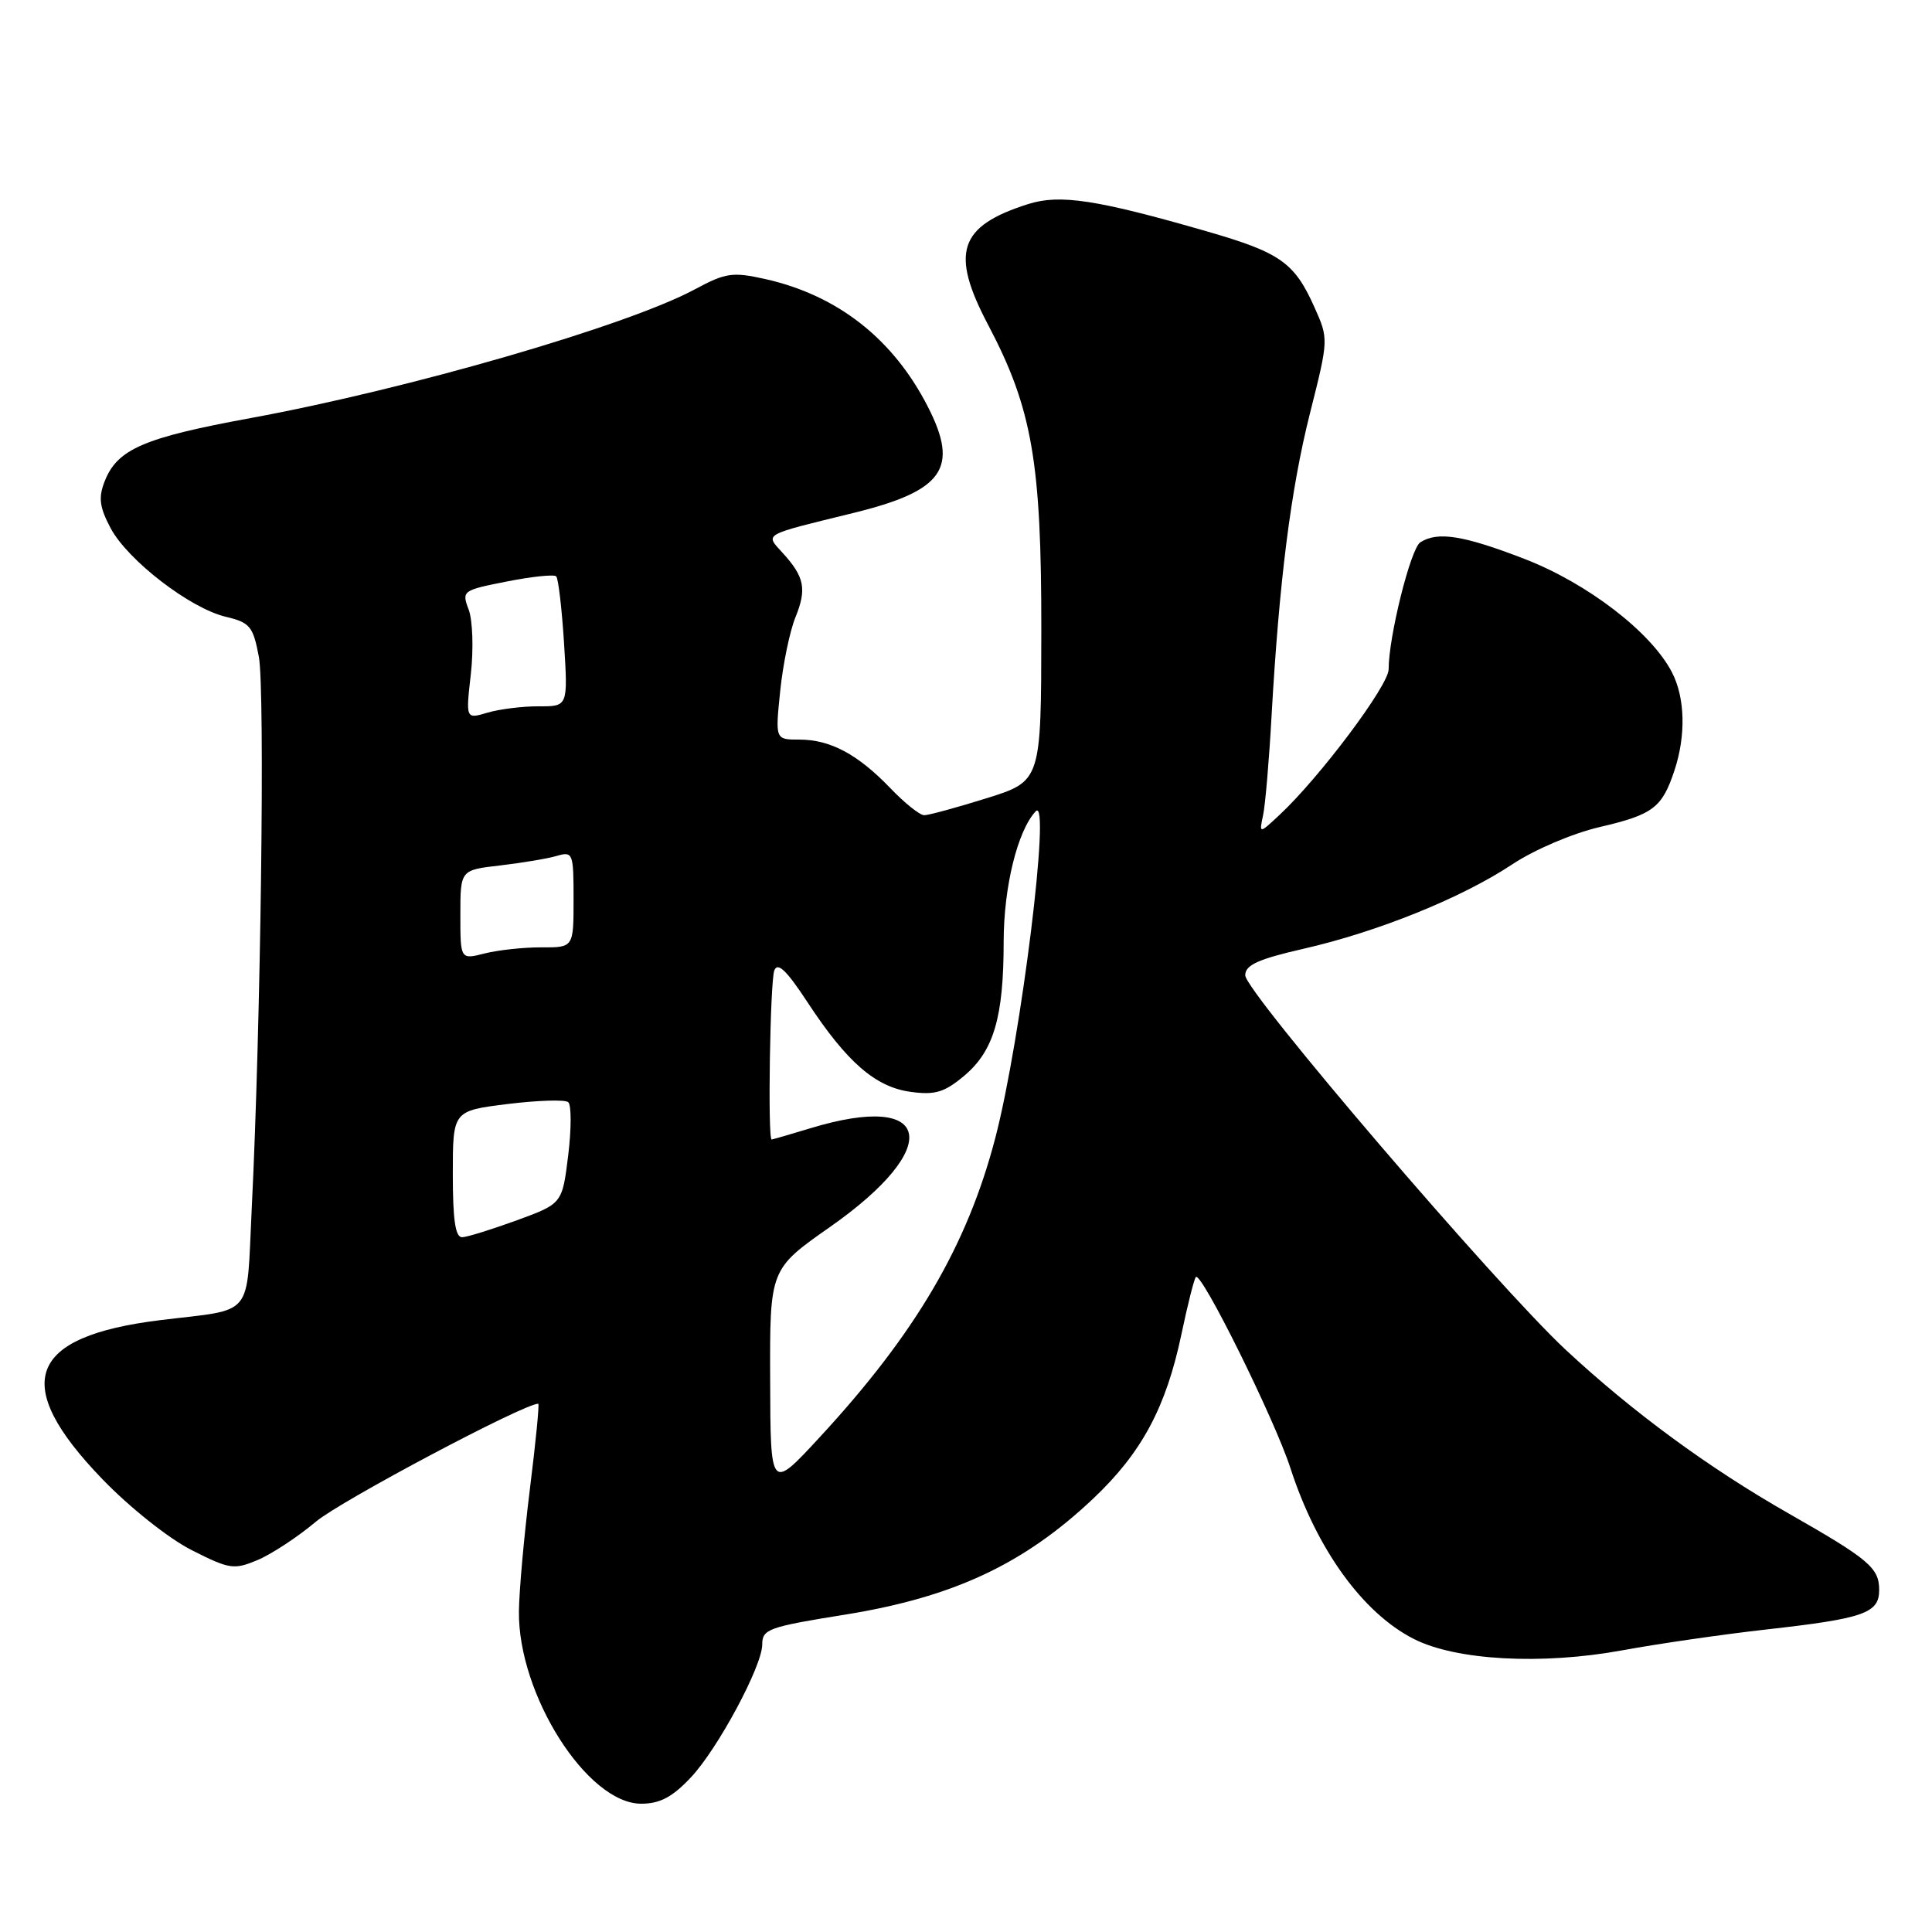 <?xml version="1.0" encoding="UTF-8" standalone="no"?>
<!DOCTYPE svg PUBLIC "-//W3C//DTD SVG 1.1//EN" "http://www.w3.org/Graphics/SVG/1.1/DTD/svg11.dtd" >
<svg xmlns="http://www.w3.org/2000/svg" xmlns:xlink="http://www.w3.org/1999/xlink" version="1.1" viewBox="0 0 256 256">
 <g >
 <path fill="currentColor"
d=" M 91.54 235.52 C 95.10 231.75 101.00 220.76 101.00 217.91 C 101.00 215.87 101.80 215.58 111.96 213.95 C 126.30 211.64 135.64 207.28 144.86 198.57 C 151.28 192.50 154.50 186.50 156.54 176.82 C 157.37 172.85 158.24 169.43 158.46 169.21 C 159.20 168.47 168.89 188.06 170.98 194.51 C 174.46 205.26 180.56 213.72 187.32 217.16 C 192.92 220.02 204.30 220.64 215.00 218.67 C 219.68 217.81 228.22 216.57 234.00 215.92 C 247.00 214.46 249.00 213.76 249.00 210.68 C 249.00 207.75 247.66 206.62 237.00 200.54 C 226.42 194.51 216.31 187.09 207.46 178.85 C 198.25 170.26 165.00 131.42 165.00 129.23 C 165.00 127.87 166.71 127.09 172.75 125.71 C 182.57 123.47 193.72 118.96 200.40 114.52 C 203.32 112.58 208.39 110.42 211.96 109.59 C 219.04 107.94 220.23 107.04 221.87 102.10 C 223.41 97.46 223.29 92.46 221.54 89.08 C 218.79 83.77 210.35 77.28 201.98 74.05 C 193.89 70.93 190.50 70.39 188.20 71.86 C 186.92 72.67 184.00 84.37 184.00 88.69 C 184.00 90.83 174.85 103.04 169.52 108.00 C 166.84 110.50 166.84 110.50 167.37 108.00 C 167.66 106.62 168.16 100.78 168.48 95.00 C 169.50 76.97 171.03 64.86 173.59 54.71 C 176.05 44.96 176.05 44.90 174.17 40.71 C 171.53 34.80 169.65 33.47 159.99 30.68 C 145.37 26.46 140.45 25.70 136.24 27.04 C 127.03 29.96 125.87 33.46 130.96 43.10 C 136.76 54.12 138.00 61.24 137.98 83.48 C 137.96 103.50 137.96 103.50 130.73 105.77 C 126.75 107.01 123.03 108.03 122.45 108.02 C 121.87 108.01 119.84 106.39 117.95 104.41 C 113.64 99.93 110.01 98.00 105.91 98.00 C 102.72 98.00 102.72 98.00 103.38 91.57 C 103.74 88.04 104.65 83.65 105.39 81.82 C 106.92 78.06 106.61 76.45 103.72 73.28 C 101.37 70.68 100.87 70.97 113.00 67.99 C 125.02 65.05 127.12 62.07 122.96 53.92 C 118.36 44.91 111.01 39.13 101.38 36.97 C 97.06 36.01 96.16 36.14 92.05 38.35 C 83.07 43.17 54.20 51.54 33.19 55.40 C 18.99 58.01 15.53 59.52 13.86 63.80 C 13.02 65.95 13.19 67.21 14.65 69.97 C 16.93 74.25 25.19 80.61 29.93 81.73 C 33.12 82.49 33.54 82.99 34.30 87.03 C 35.13 91.48 34.56 135.89 33.35 160.27 C 32.63 174.83 33.81 173.39 21.28 174.92 C 3.63 177.08 1.34 183.33 13.57 196.00 C 17.20 199.76 22.37 203.87 25.40 205.40 C 30.42 207.94 30.99 208.03 34.14 206.71 C 35.99 205.93 39.47 203.64 41.87 201.62 C 45.16 198.86 69.41 186.00 71.32 186.00 C 71.49 186.00 70.99 191.06 70.22 197.25 C 69.45 203.44 68.79 210.75 68.76 213.50 C 68.63 224.54 77.82 239.00 84.96 239.00 C 87.44 239.00 89.09 238.13 91.54 235.52 Z  M 102.05 182.83 C 102.00 168.17 102.00 168.17 109.98 162.58 C 125.08 152.00 123.62 144.57 107.41 149.49 C 104.71 150.31 102.39 150.98 102.25 150.99 C 101.71 151.01 102.04 130.06 102.60 128.59 C 103.04 127.44 104.23 128.58 106.97 132.76 C 112.20 140.74 116.01 144.06 120.69 144.68 C 123.91 145.12 125.15 144.74 127.77 142.54 C 131.68 139.25 132.99 134.79 132.99 124.77 C 133.00 117.50 134.83 110.07 137.24 107.50 C 139.29 105.32 135.30 137.60 131.91 150.68 C 128.19 165.00 121.36 176.66 108.56 190.50 C 102.09 197.50 102.09 197.50 102.05 182.83 Z  M 60.00 155.59 C 60.00 147.19 60.00 147.19 67.25 146.29 C 71.24 145.80 74.86 145.68 75.29 146.04 C 75.72 146.39 75.72 149.56 75.29 153.09 C 74.50 159.49 74.50 159.49 68.50 161.69 C 65.20 162.89 61.94 163.91 61.25 163.94 C 60.34 163.98 60.00 161.68 60.00 155.59 Z  M 61.00 121.22 C 61.00 115.28 61.00 115.28 66.25 114.68 C 69.14 114.34 72.51 113.78 73.75 113.42 C 75.92 112.79 76.00 113.00 76.00 119.16 C 76.00 125.55 76.00 125.55 71.75 125.53 C 69.41 125.52 66.04 125.88 64.25 126.33 C 61.00 127.16 61.00 127.16 61.00 121.22 Z  M 62.39 89.30 C 62.76 86.00 62.63 82.16 62.10 80.77 C 61.16 78.29 61.28 78.21 67.17 77.05 C 70.48 76.39 73.42 76.09 73.70 76.37 C 73.98 76.65 74.45 80.64 74.74 85.24 C 75.26 93.61 75.26 93.61 71.38 93.59 C 69.25 93.58 66.20 93.96 64.60 94.43 C 61.71 95.29 61.71 95.29 62.39 89.30 Z "/>
</g>
</svg>